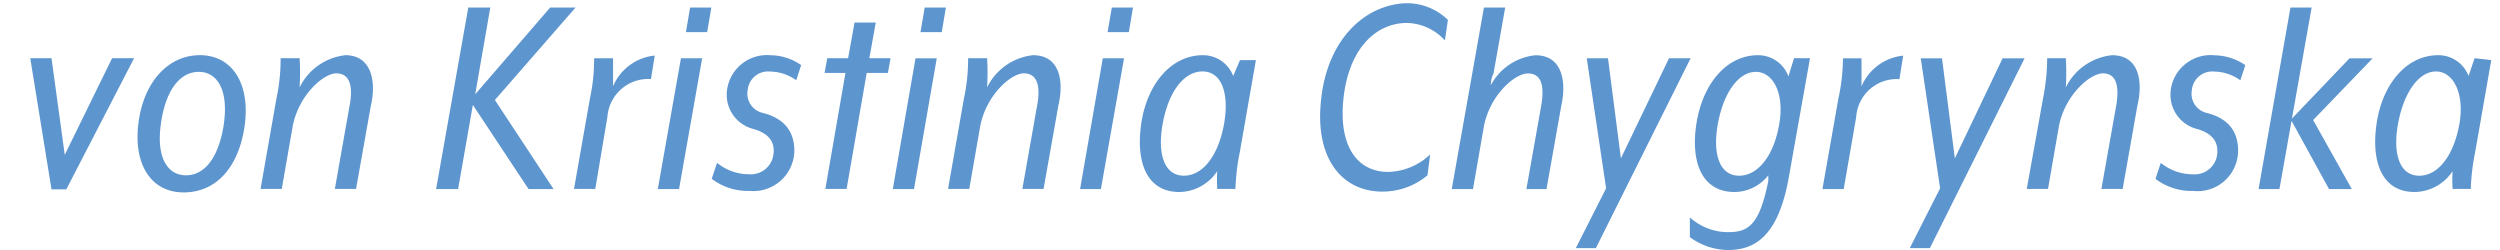 <svg width="50" height="5" fill="none" xmlns="http://www.w3.org/2000/svg"><path d="M1.295 3.097L1.03 1.164H.605l.425 2.623h.296l1.356-2.623h-.44l-.947 1.933zm2.697-1.993c-.607 0-1.107.507-1.22 1.334-.114.826.234 1.41.901 1.41s1.107-.524 1.22-1.335c.114-.81-.227-1.41-.901-1.41zm.485 1.379c-.106.69-.394 1.023-.758 1.023s-.6-.348-.5-1.038c.098-.69.394-1.031.757-1.031.364 0 .6.356.5 1.046zm2.432-1.379a1.16 1.16 0 00-.917.644 4.55 4.55 0 000-.584h-.38c.002.27-.026.54-.083.804l-.318 1.811h.424l.213-1.22c.106-.637.614-1.092.879-1.092s.341.25.265.645l-.295 1.667h.424l.296-1.667c.113-.478.015-1.008-.508-1.008zM11.512.15h-.508l-1.5 1.736L9.806.15h-.44l-.644 3.631h.44l.295-1.683 1.114 1.683h.5L9.898 2 11.512.15zm.749 1.575v-.56h-.379c.002.27-.026.539-.083.803l-.319 1.811h.425l.243-1.44a.819.819 0 01.871-.758l.076-.47a1.016 1.016 0 00-.834.614zM13.719.643h.424l.084-.493h-.425l-.083.493zm-.563 3.138h.425l.462-2.615h-.424l-.463 2.615zm1.382-1.956a.705.705 0 00.545.758c.288.09.417.25.387.493a.455.455 0 01-.493.409 1.009 1.009 0 01-.636-.228l-.107.319c.218.165.485.25.758.242a.819.819 0 00.895-.803c0-.334-.152-.637-.637-.758a.394.394 0 01-.296-.455.408.408 0 01.448-.371.92.92 0 01.523.174l.098-.303a1.084 1.084 0 00-.614-.197.803.803 0 00-.871.72zM17.515.451h-.424l-.129.713h-.417l-.053.295h.417l-.402 2.32h.425l.402-2.32h.424l.053-.295h-.424l.128-.713zm.34 3.33h.425l.455-2.615h-.425l-.454 2.615zM18.41.643h.425l.083-.493h-.424l-.084.493zm2.249.461a1.16 1.16 0 00-.917.644c.012-.195.012-.39 0-.584h-.38c.002.27-.026.54-.083.804l-.318 1.811h.424l.213-1.22c.106-.637.614-1.092.879-1.092s.341.25.265.645l-.295 1.667h.424l.296-1.667c.113-.478.038-1.008-.508-1.008zm1.493-.461h.425L22.66.15h-.424l-.084.493zm-.55 3.138h.416l.463-2.615h-.425l-.454 2.615zm3.062-2.261a.645.645 0 00-.607-.416c-.629 0-1.106.568-1.228 1.341-.121.773.091 1.395.758 1.395a.925.925 0 00.758-.417 2.861 2.861 0 000 .356h.364c.008-.255.039-.508.091-.758l.318-1.819H24.8l-.136.318zm-.182.955c-.114.637-.425 1.039-.804 1.039-.379 0-.538-.41-.424-1.039.113-.629.417-1.046.796-1.046.379 0 .538.425.432 1.046zm1.946-.53c-.152 1.197.394 1.887 1.22 1.887.33 0 .649-.114.902-.326l.053-.417a1.258 1.258 0 01-.841.349c-.63 0-1.008-.538-.887-1.516S27.535.459 28.14.459a1.061 1.061 0 01.758.349l.06-.41a1.174 1.174 0 00-.856-.333c-.789.038-1.531.69-1.675 1.88zm4.282-.84a1.137 1.137 0 00-.894.6s0-.145.053-.228L30.104.15h-.425l-.644 3.631h.425l.212-1.22c.106-.637.614-1.092.887-1.092s.333.25.265.645l-.296 1.667h.402l.296-1.667c.106-.478.023-1.009-.516-1.009zm2.67.061l-.962 2.001-.258-2.001h-.425l.387 2.6-.606 1.197h.401l1.895-3.797h-.432zm2.388.362a.644.644 0 00-.607-.424c-.629 0-1.099.568-1.228 1.341s.091 1.395.758 1.395a.864.864 0 00.675-.334v.114c-.182.91-.417 1.023-.811 1.023a1.144 1.144 0 01-.758-.295v.394c.219.164.484.254.758.258.492 0 1-.213 1.22-1.448l.425-2.388h-.319l-.113.364zm-.182.947c-.106.637-.425 1.039-.804 1.039-.379 0-.538-.41-.424-1.039.114-.629.417-1.038.758-1.038.34 0 .576.417.47 1.038zm1.644-.748v-.56h-.371a3.79 3.79 0 01-.091.803l-.319 1.811h.425l.25-1.44a.812.812 0 01.864-.758l.076-.47a1.016 1.016 0 00-.834.614zm1.867 1.44l-.257-2.001h-.425l.387 2.6-.607 1.197h.402l1.895-3.797h-.44l-.955 2.001zm3.143-2.063a1.167 1.167 0 00-.924.644c.012-.195.012-.39 0-.584h-.372a4.26 4.26 0 01-.083.804l-.326 1.811h.425l.212-1.22c.106-.637.621-1.092.887-1.092.265 0 .333.25.265.645l-.296 1.667h.425l.295-1.667c.114-.478.038-1.008-.507-1.008zm1.173.722a.705.705 0 00.545.758c.288.09.41.25.387.492a.455.455 0 01-.493.41 1.017 1.017 0 01-.636-.228l-.107.319c.218.165.485.25.758.242a.811.811 0 00.895-.803c0-.334-.144-.637-.63-.758a.394.394 0 01-.295-.455.41.41 0 01.447-.372c.188.004.37.064.523.175l.099-.303a1.107 1.107 0 00-.614-.197.804.804 0 00-.88.72zm3.578-.66l-1.152 1.205.394-2.22h-.424l-.637 3.63h.417l.242-1.364.75 1.364h.455l-.773-1.38 1.19-1.235h-.462zm2.501-.002l-.121.356a.644.644 0 00-.607-.416c-.629 0-1.106.568-1.228 1.341-.121.773.091 1.395.758 1.395a.925.925 0 00.758-.417 2.861 2.861 0 000 .356h.364c.008-.255.039-.508.091-.758l.318-1.819-.333-.038zm-.303 1.311c-.114.637-.425 1.039-.804 1.039-.379 0-.538-.41-.424-1.039.114-.629.417-1.046.758-1.046.34 0 .576.425.47 1.046z" fill="#5D95CF"/></svg>